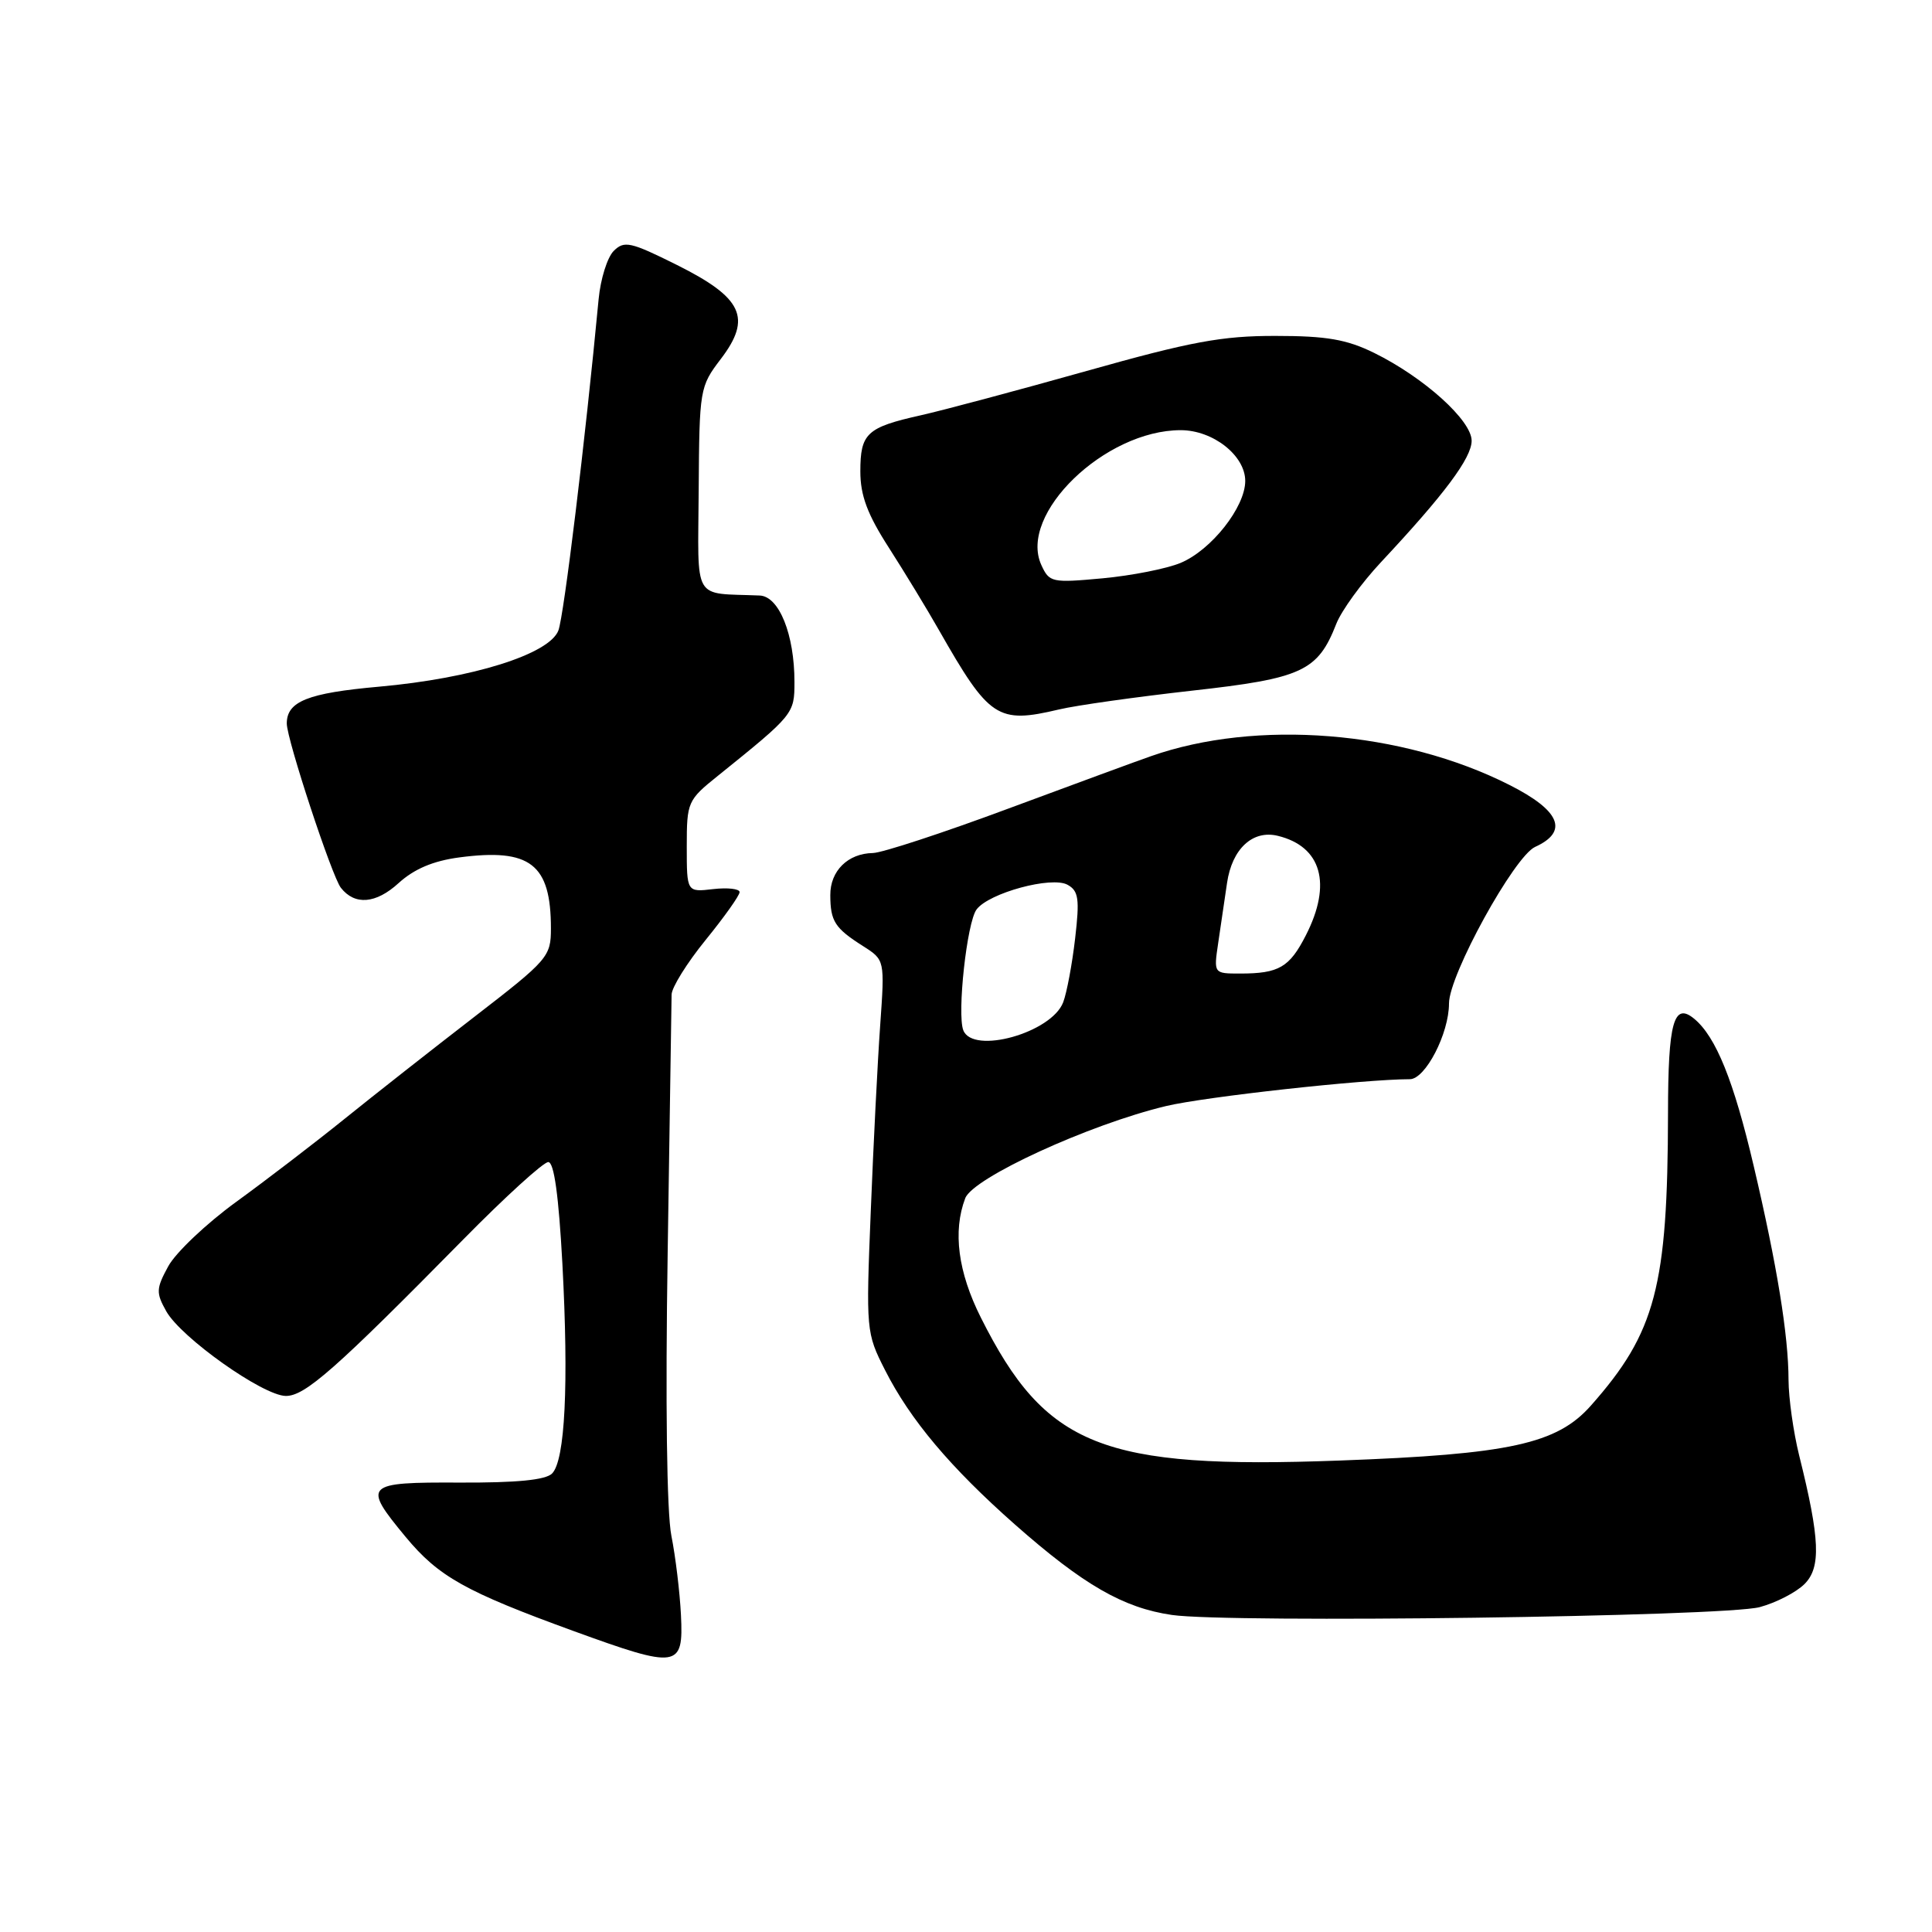 <?xml version="1.0" encoding="UTF-8" standalone="no"?>
<!DOCTYPE svg PUBLIC "-//W3C//DTD SVG 1.1//EN" "http://www.w3.org/Graphics/SVG/1.1/DTD/svg11.dtd" >
<svg xmlns="http://www.w3.org/2000/svg" xmlns:xlink="http://www.w3.org/1999/xlink" version="1.1" viewBox="0 0 256 256">
 <g >
 <path fill="currentColor"
d=" M 90.23 214.00 C 90.08 210.97 89.51 206.25 88.96 203.49 C 88.35 200.43 88.16 185.88 88.47 165.99 C 88.75 148.12 88.98 132.73 88.99 131.79 C 89.00 130.85 91.03 127.59 93.50 124.55 C 95.97 121.51 98.00 118.66 98.00 118.21 C 98.00 117.77 96.42 117.59 94.50 117.81 C 91.00 118.22 91.00 118.22 91.00 112.17 C 91.00 106.28 91.11 106.02 95.11 102.81 C 105.19 94.69 105.27 94.59 105.27 90.36 C 105.27 84.08 103.24 79.02 100.67 78.91 C 91.64 78.53 92.49 80.00 92.58 64.90 C 92.67 51.57 92.72 51.23 95.50 47.58 C 99.66 42.13 98.42 39.46 89.68 35.10 C 83.54 32.04 82.71 31.86 81.32 33.25 C 80.47 34.10 79.57 36.98 79.32 39.65 C 77.56 58.28 74.73 81.57 73.99 83.54 C 72.79 86.69 62.58 89.89 50.21 90.99 C 40.78 91.83 38.00 92.94 38.00 95.87 C 38.00 97.96 43.98 116.14 45.17 117.64 C 47.01 119.99 49.81 119.76 52.81 117.02 C 54.88 115.14 57.39 114.07 60.87 113.61 C 70.26 112.37 73.00 114.49 73.00 123.02 C 73.00 126.76 72.63 127.19 62.90 134.70 C 57.34 138.99 49.58 145.09 45.65 148.26 C 41.72 151.43 35.26 156.38 31.29 159.26 C 27.33 162.14 23.29 165.97 22.30 167.78 C 20.68 170.75 20.66 171.30 22.03 173.75 C 24.00 177.25 34.82 184.92 37.86 184.97 C 40.40 185.00 44.42 181.46 61.39 164.23 C 66.95 158.58 72.02 153.97 72.65 153.98 C 73.42 153.99 74.03 158.44 74.52 167.46 C 75.37 183.45 74.88 193.52 73.15 195.25 C 72.29 196.11 68.45 196.48 60.95 196.45 C 48.28 196.39 47.99 196.69 53.75 203.65 C 58.11 208.91 61.66 210.90 76.00 216.12 C 89.86 221.16 90.58 221.05 90.23 214.00 Z  M 233.18 212.95 C 235.34 212.37 238.01 210.99 239.11 209.89 C 241.31 207.69 241.16 203.93 238.40 192.86 C 237.63 189.75 237.00 185.25 236.99 182.86 C 236.98 176.95 235.47 167.66 232.38 154.52 C 229.73 143.21 227.37 137.38 224.50 135.00 C 221.78 132.74 221.03 135.43 221.02 147.53 C 220.98 170.49 219.38 176.56 210.81 186.24 C 206.31 191.33 200.06 192.70 177.50 193.53 C 146.02 194.69 138.56 191.72 129.97 174.59 C 126.94 168.56 126.23 163.15 127.90 158.77 C 128.93 156.06 144.31 149.00 154.50 146.56 C 159.64 145.33 180.76 143.00 186.81 143.00 C 188.87 143.00 192.00 136.95 192.00 132.96 C 192.00 129.18 200.64 113.49 203.41 112.22 C 207.90 110.18 206.74 107.40 199.97 103.99 C 185.78 96.82 166.49 95.28 152.50 100.20 C 150.85 100.77 142.38 103.89 133.67 107.12 C 124.97 110.36 116.87 113.01 115.67 113.03 C 112.35 113.08 110.00 115.40 110.02 118.61 C 110.03 122.08 110.62 122.99 114.37 125.37 C 117.24 127.20 117.24 127.20 116.63 135.85 C 116.29 140.61 115.73 151.71 115.38 160.52 C 114.74 176.30 114.77 176.62 117.27 181.54 C 120.60 188.12 125.92 194.44 134.50 202.02 C 143.55 210.00 148.83 213.05 155.28 213.99 C 162.84 215.09 228.48 214.22 233.18 212.95 Z  M 140.31 94.01 C 142.61 93.46 150.54 92.35 157.92 91.52 C 172.58 89.89 174.61 88.94 177.07 82.65 C 177.75 80.92 180.41 77.25 182.98 74.50 C 191.40 65.50 195.00 60.68 195.00 58.40 C 195.00 55.70 188.66 50.00 182.08 46.76 C 178.43 44.97 175.78 44.51 169.00 44.51 C 161.91 44.50 157.77 45.27 144.00 49.15 C 134.93 51.70 125.03 54.35 122.00 55.03 C 114.84 56.63 114.00 57.42 114.00 62.47 C 114.00 65.65 114.93 68.15 117.79 72.59 C 119.87 75.84 122.86 80.75 124.42 83.50 C 131.09 95.21 132.18 95.93 140.31 94.01 Z  M 127.64 136.51 C 126.80 134.31 128.12 122.21 129.40 120.51 C 131.03 118.32 139.36 116.06 141.46 117.24 C 142.92 118.05 143.07 119.11 142.46 124.35 C 142.07 127.73 141.36 131.53 140.88 132.80 C 139.35 136.85 128.90 139.78 127.64 136.51 Z  M 161.41 125.00 C 161.74 122.80 162.26 119.20 162.59 116.99 C 163.25 112.48 165.98 109.94 169.31 110.75 C 175.11 112.16 176.52 117.11 173.04 123.92 C 170.87 128.18 169.46 129.00 164.33 129.00 C 160.82 129.00 160.82 129.00 161.41 125.00 Z  M 137.98 74.86 C 134.91 68.12 146.41 57.00 156.45 57.00 C 160.73 57.00 165.00 60.36 165.00 63.73 C 165.00 67.19 160.51 72.89 156.43 74.59 C 154.61 75.35 149.97 76.27 146.10 76.63 C 139.36 77.25 139.04 77.18 137.98 74.86 Z "/>
</g>
</svg>